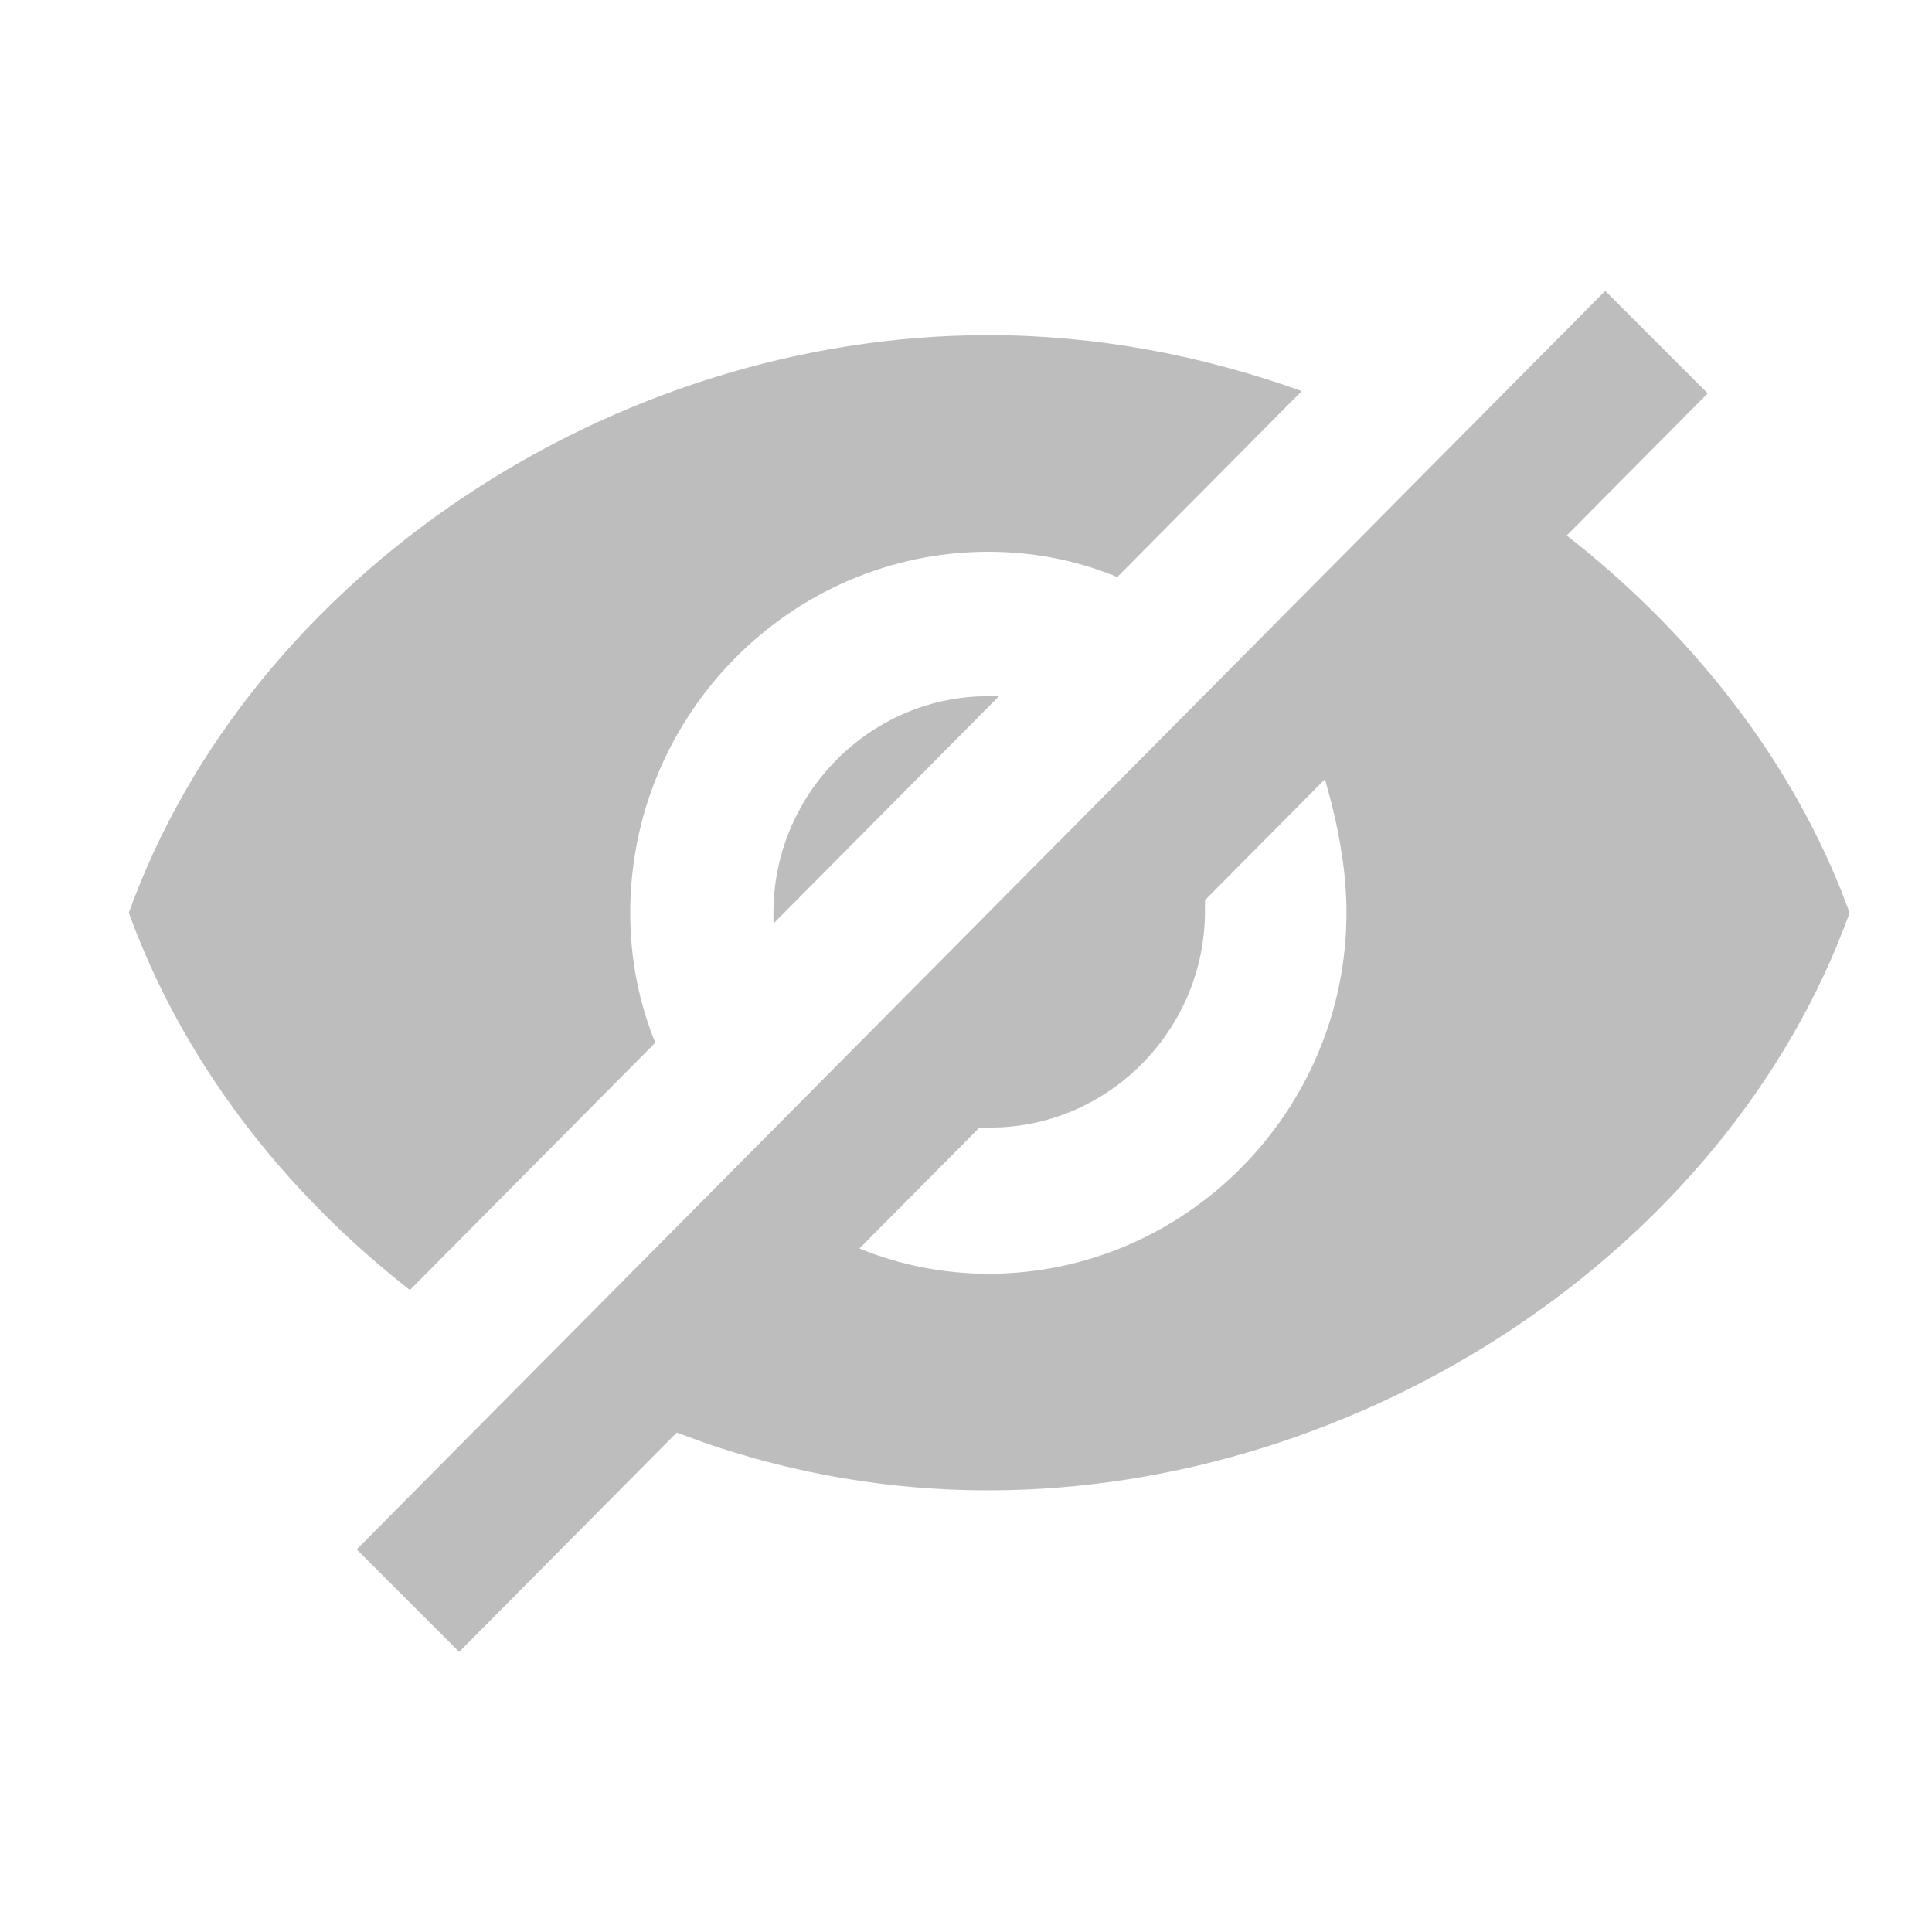 <?xml version="1.0" encoding="UTF-8"?>
<svg width="30px" height="30px" viewBox="0 0 30 30" version="1.1" xmlns="http://www.w3.org/2000/svg" xmlns:xlink="http://www.w3.org/1999/xlink">
    <title>241隐藏、不可见</title>
    <g id="页面-1" stroke="none" stroke-width="1" fill="none" fill-rule="evenodd">
        <g id="登录状态" transform="translate(-862, -503)">
            <g id="编组" transform="translate(506, 322)">
                <g id="编组-6" transform="translate(34, 168)">
                    <g id="241隐藏、不可见" transform="translate(322, 13)">
                        <rect id="矩形" x="0" y="0" width="30" height="30"></rect>
                        <path d="M24.926,4.517 L26.517,6.108 L24.328,8.315 C26.192,9.771 27.709,11.652 28.575,13.793 L28.721,14.173 C26.83,19.414 21.158,23.142 15.347,23.142 C13.843,23.143 12.352,22.892 10.932,22.4 L10.508,22.245 L7.13,25.65 L5.539,24.059 L24.926,4.517 Z M15.347,5.204 C17.015,5.204 18.655,5.513 20.213,6.073 L20.213,6.073 L17.349,8.96 C16.737,8.708 16.07,8.568 15.347,8.568 C12.288,8.568 9.786,11.09 9.786,14.173 C9.786,14.902 9.925,15.575 10.175,16.191 L10.175,16.191 L6.365,20.031 C4.391,18.489 2.834,16.471 2,14.173 C3.891,8.932 9.507,5.204 15.347,5.204 Z M20.574,12.099 L18.711,13.977 L18.711,14.145 C18.711,15.933 17.308,17.407 15.557,17.504 L15.374,17.509 L15.208,17.509 L13.345,19.386 C13.956,19.639 14.651,19.779 15.347,19.779 C18.405,19.779 20.908,17.256 20.908,14.173 C20.908,13.589 20.811,13.005 20.666,12.438 L20.574,12.099 Z M15.513,10.81 L12.01,14.341 L12.01,14.173 C12.01,12.385 13.413,10.911 15.164,10.815 L15.347,10.81 L15.513,10.81 Z" id="形状结合" fill="#BDBDBD" fill-rule="nonzero"></path>
                    </g>
                </g>
            </g>
        </g>
    </g>
</svg>
